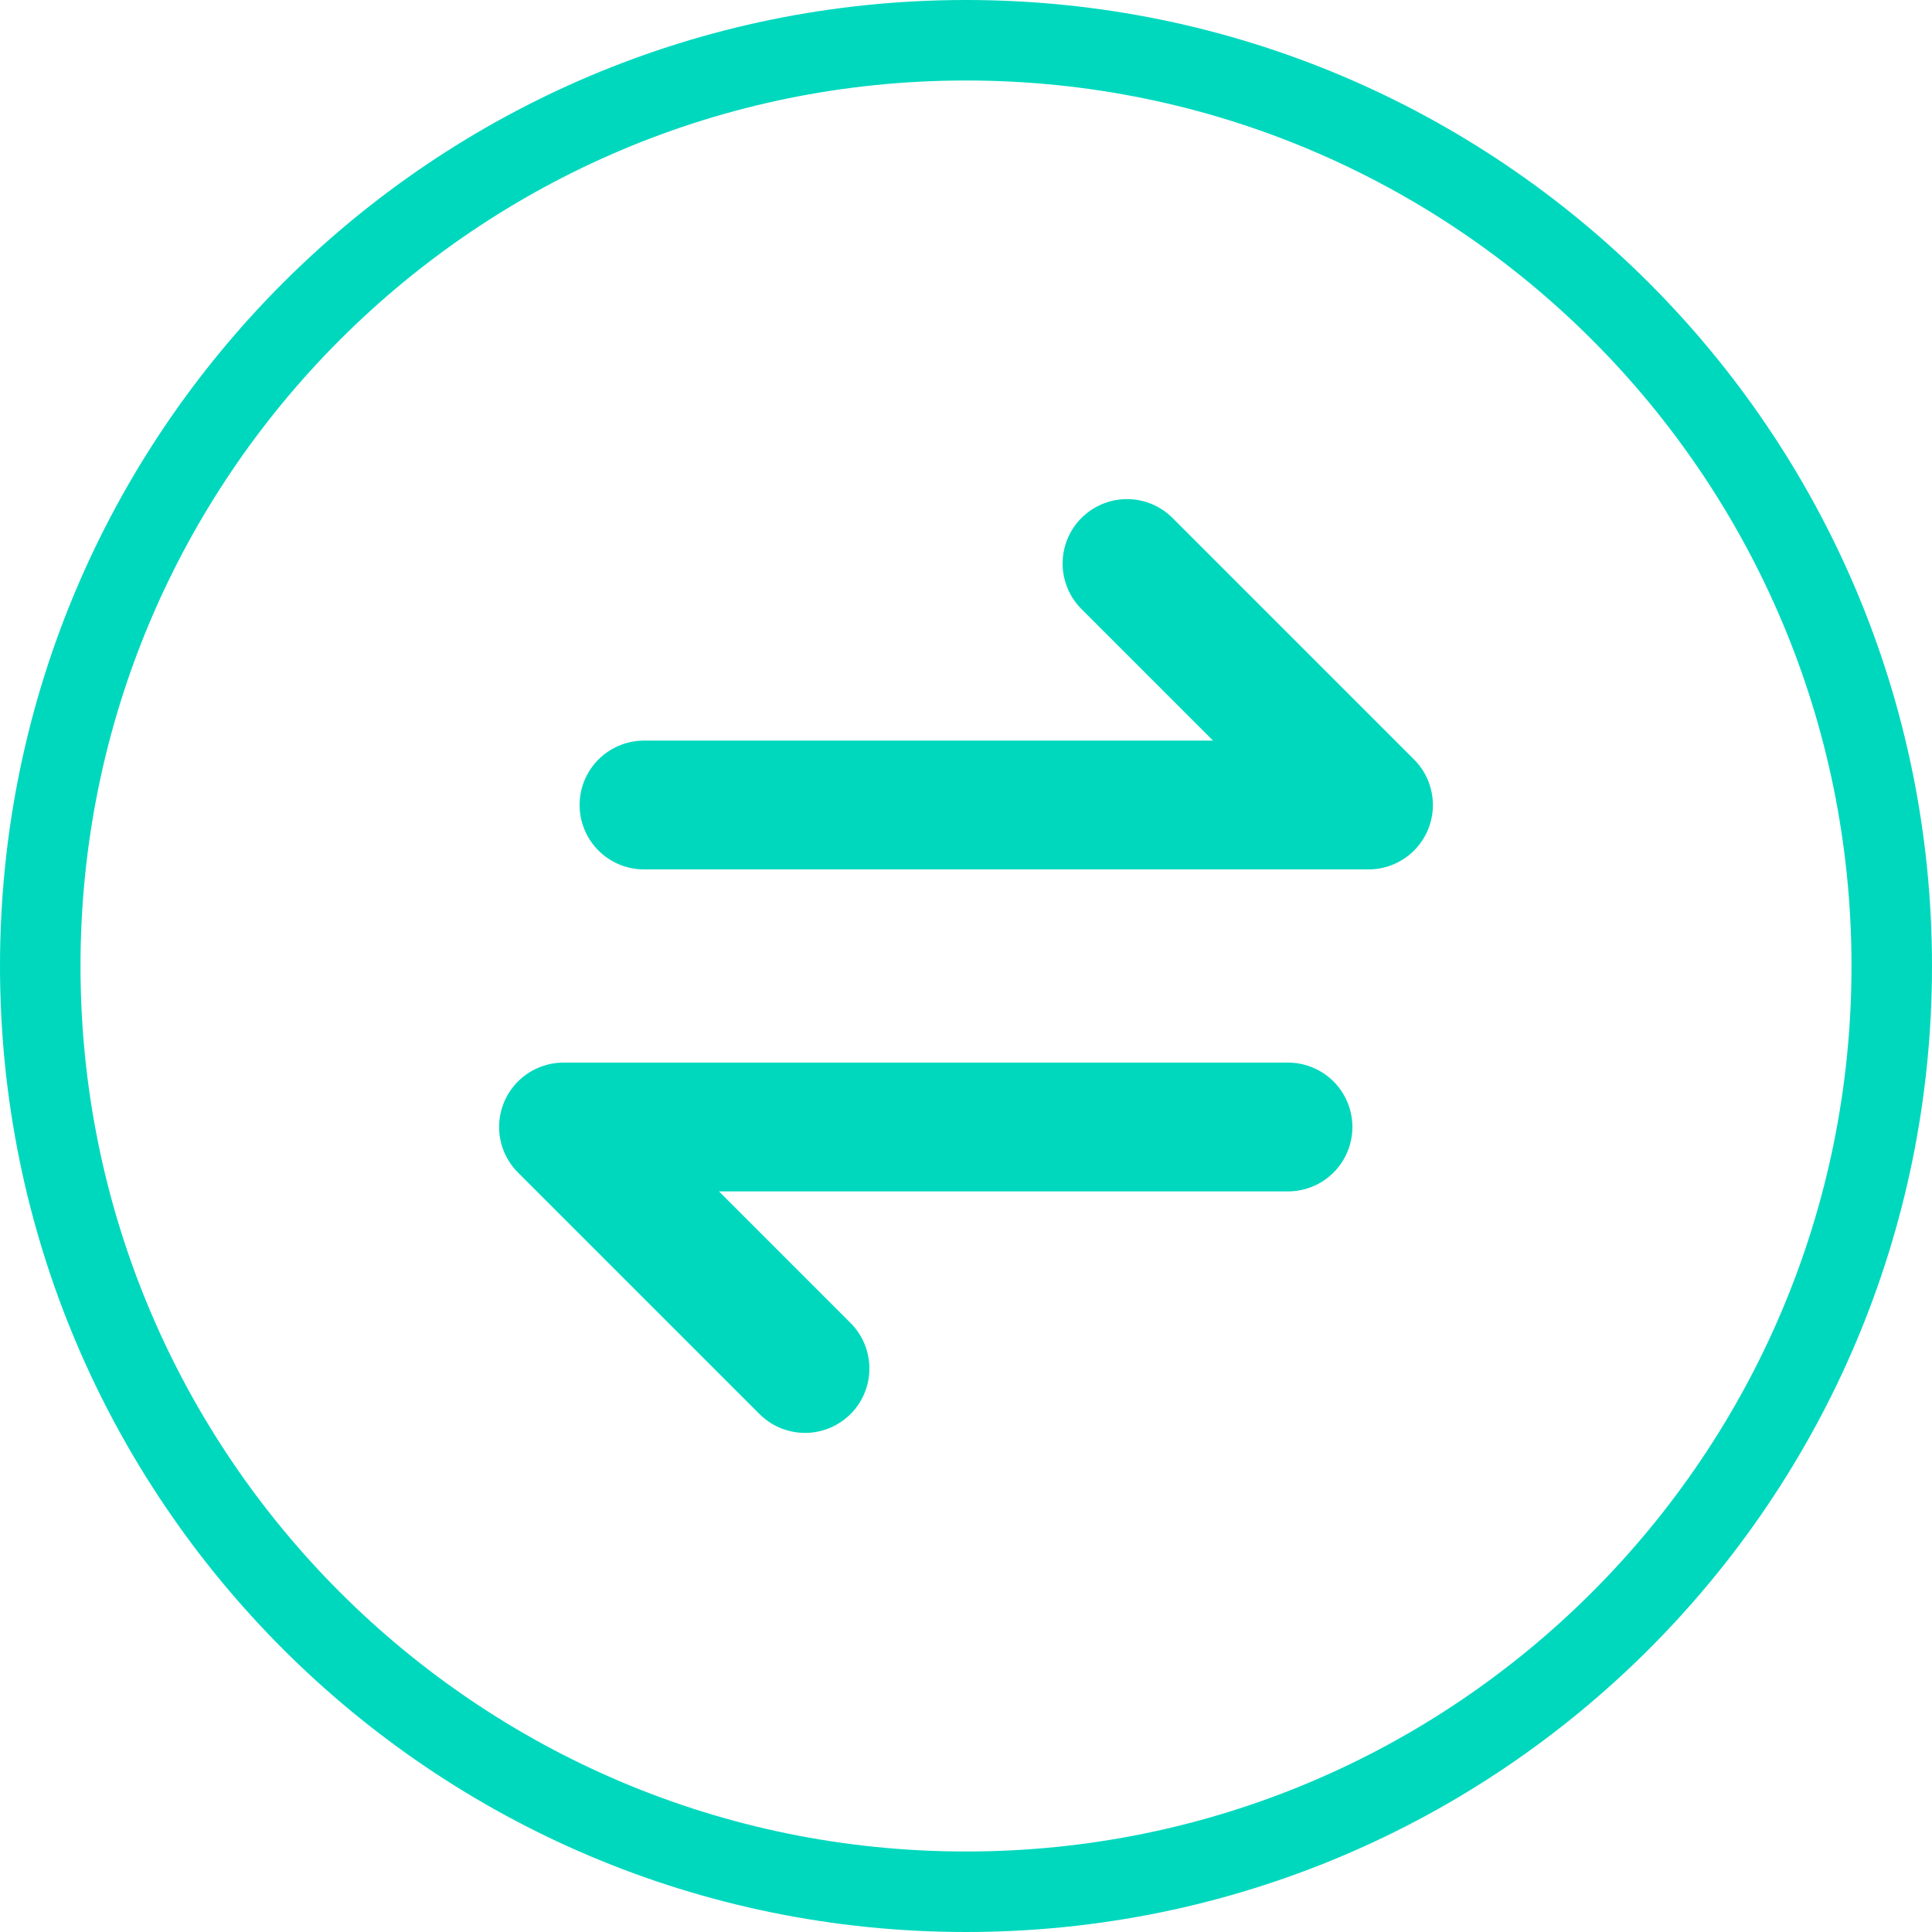 <?xml version="1.0" encoding="UTF-8"?><svg version="1.1" width="24px" height="24px" viewBox="0 0 24.0 24.0" xmlns="http://www.w3.org/2000/svg" xmlns:xlink="http://www.w3.org/1999/xlink"><defs><clipPath id="i0"><path d="M390,0 L390,844 L0,844 L0,0 L390,0 Z"></path></clipPath><clipPath id="i1"><path d="M12,0 C18.627,0 24,5.373 24,12 C24,18.627 18.627,24 12,24 C5.373,24 0,18.627 0,12 C0,5.373 5.373,0 12,0 Z"></path></clipPath></defs><g transform="translate(-346.0 -124.0)"><g clip-path="url(#i0)"><g transform="translate(20.0 112.0)"><g transform="translate(326.0 12.0)"><g clip-path="url(#i1)"><path d="M12,24 C18.627,24 24,18.627 24,12 C24,5.373 18.627,0 12,0 C5.373,0 0,5.373 0,12 C0,18.627 5.373,24 12,24 Z" stroke="#00D8BE" stroke-width="2" fill="none" stroke-miterlimit="5"></path></g><g transform="translate(17.0 7.0) scale(-1.0 1.0)"><path d="M3,0 L0,3 L9,3" stroke="#00D8BE" stroke-width="1.6" fill="none" stroke-linecap="round" stroke-linejoin="round"></path></g><g transform="translate(7.0 17.0) scale(1.0 -1.0)"><path d="M3,0 L0,3 L9,3" stroke="#00D8BE" stroke-width="1.6" fill="none" stroke-linecap="round" stroke-linejoin="round"></path></g></g></g></g></g></svg>